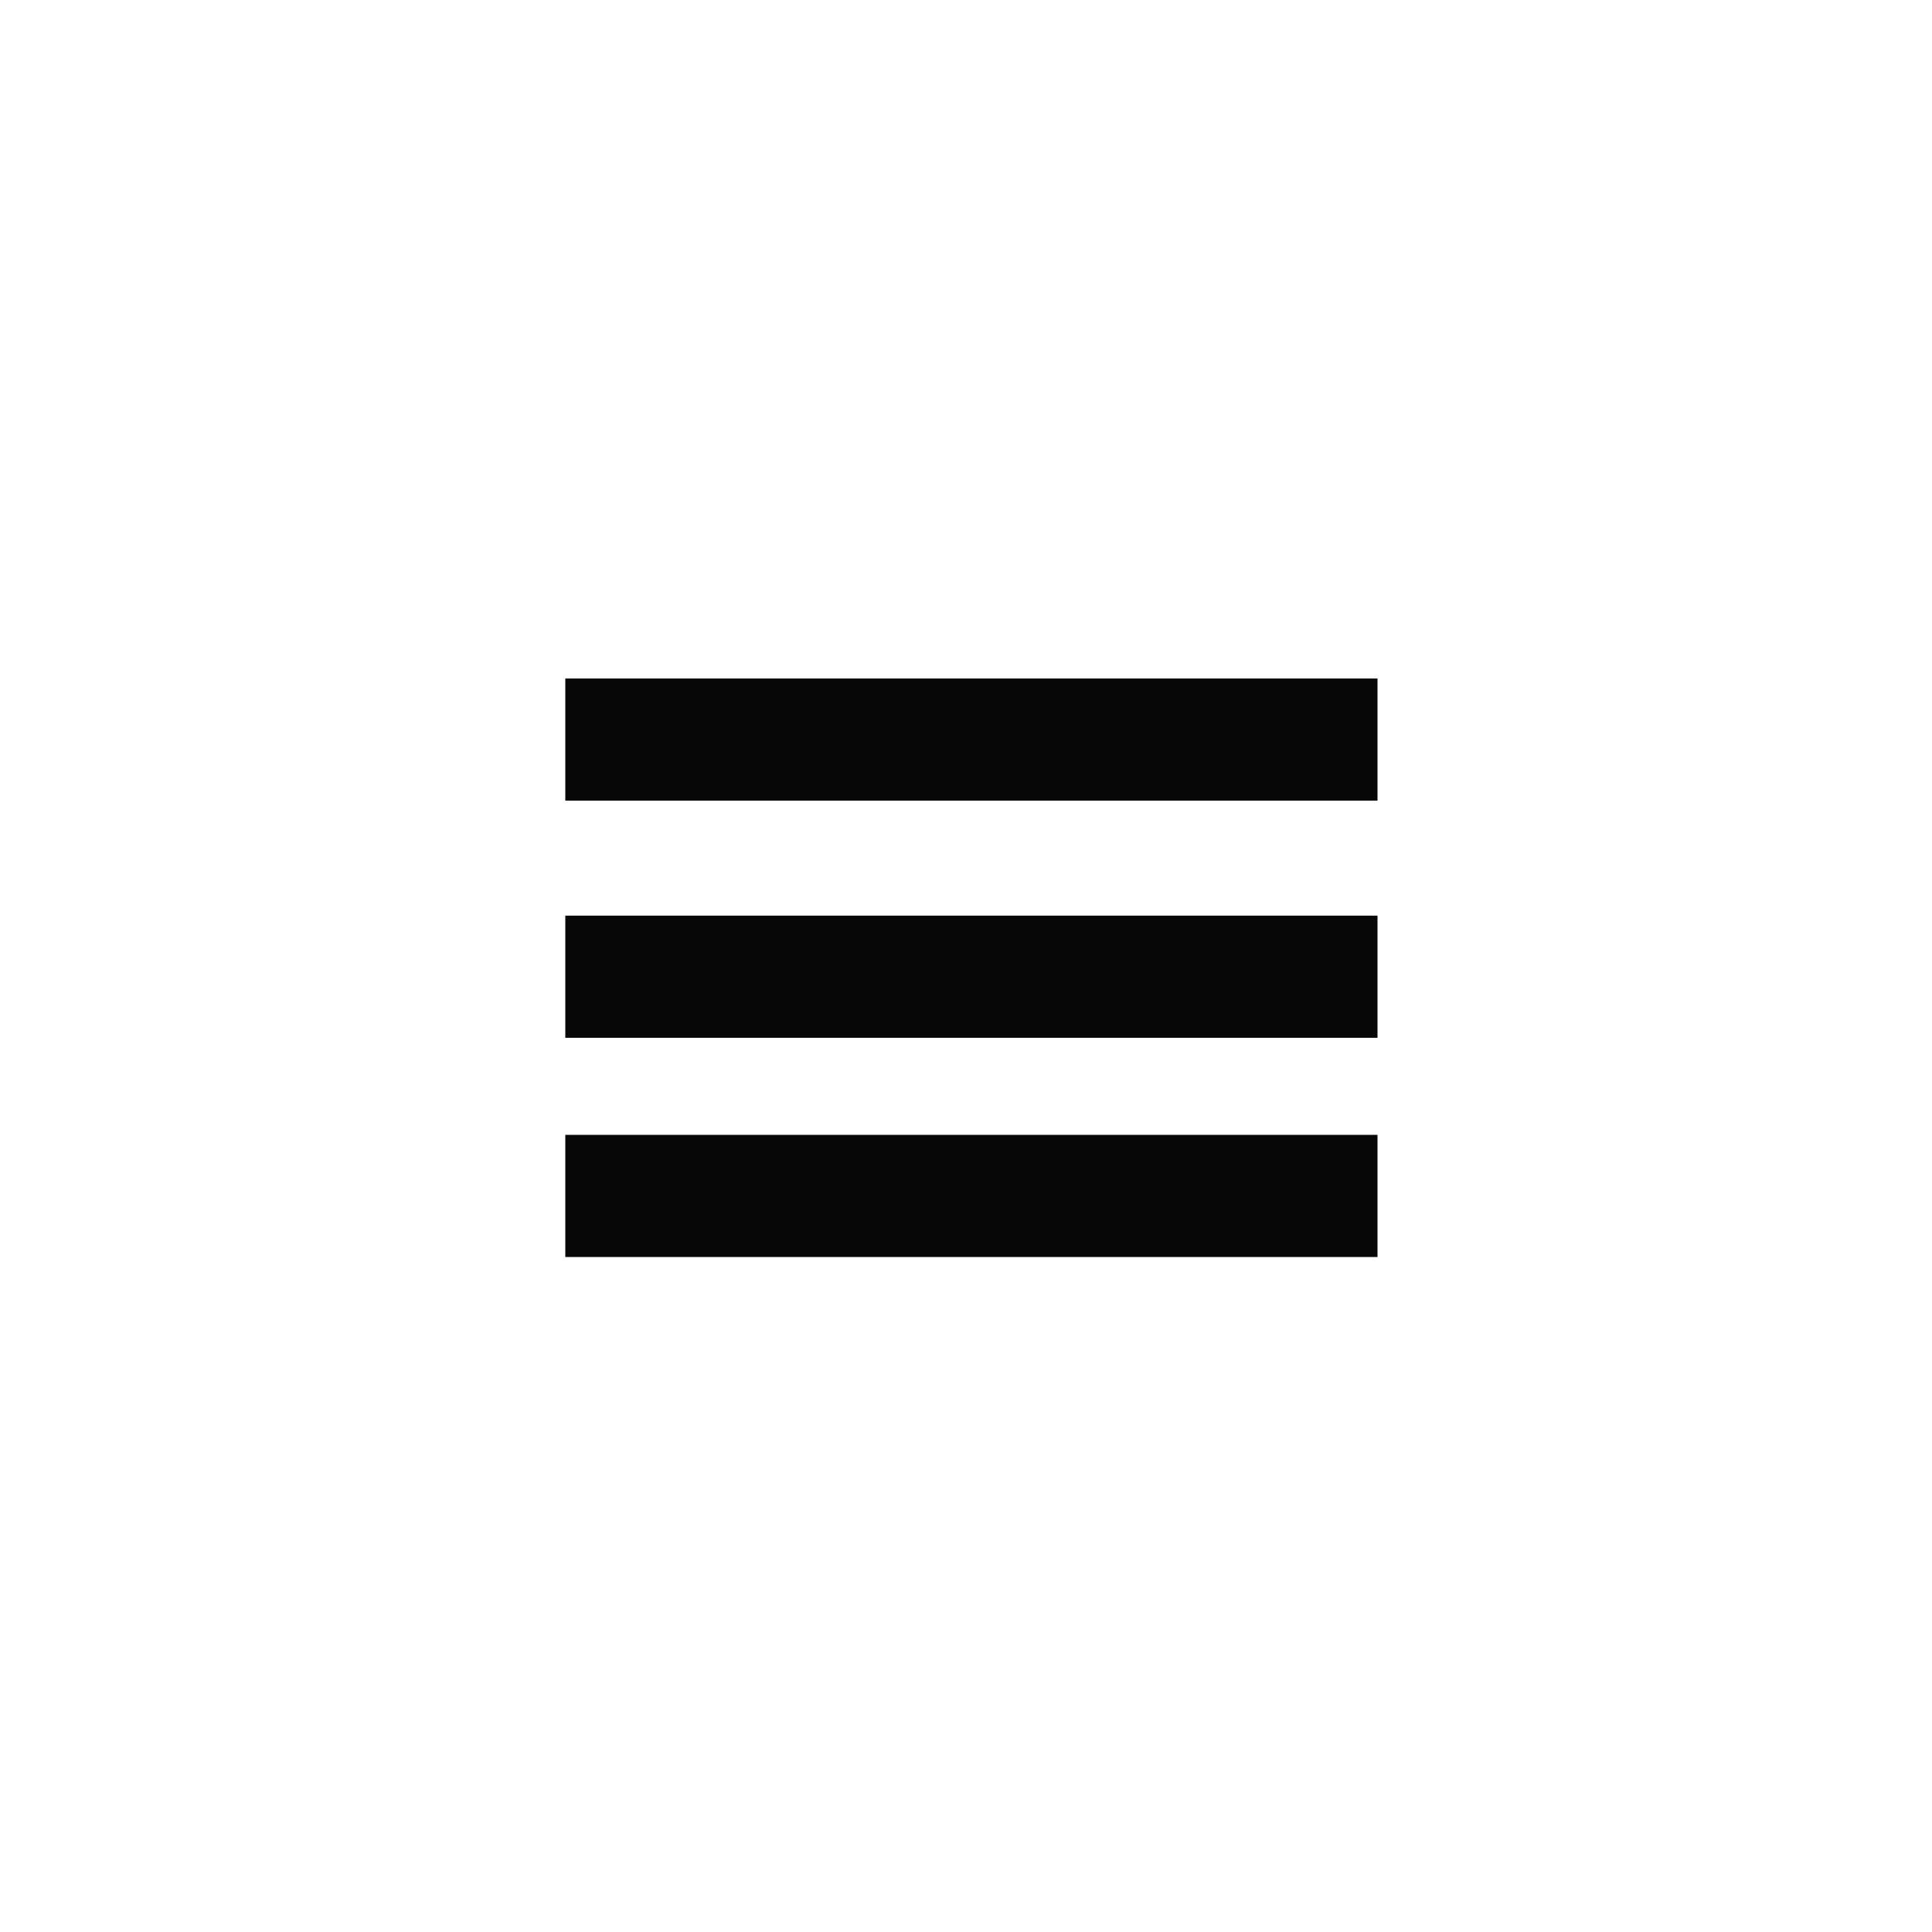 <?xml version="1.0" encoding="UTF-8" standalone="no"?>
<svg
   xmlns:dc="http://purl.org/dc/elements/1.1/"
   xmlns:cc="http://creativecommons.org/ns#"
   xmlns:rdf="http://www.w3.org/1999/02/22-rdf-syntax-ns#"
   xmlns:svg="http://www.w3.org/2000/svg"
   xmlns="http://www.w3.org/2000/svg"
   xmlns:sodipodi="http://sodipodi.sourceforge.net/DTD/sodipodi-0.dtd"
   xmlns:inkscape="http://www.inkscape.org/namespaces/inkscape"
   sodipodi:docname="transaction-all.svg"
   inkscape:version="1.0 (4035a4fb49, 2020-05-01)"
   id="svg1435"
   version="1.1"
   viewBox="0 0 12.7 12.7"
   height="48"
   width="48">
  <defs
     id="defs1429" />
  <sodipodi:namedview
     inkscape:window-maximized="0"
     inkscape:window-y="34"
     inkscape:window-x="130"
     inkscape:window-height="967"
     inkscape:window-width="1374"
     units="px"
     showgrid="false"
     inkscape:document-rotation="0"
     inkscape:current-layer="layer1"
     inkscape:document-units="mm"
     inkscape:cy="32.878234"
     inkscape:cx="-22.710859"
     inkscape:zoom="5.6"
     inkscape:pageshadow="2"
     inkscape:pageopacity="0.0"
     borderopacity="1.0"
     bordercolor="#666666"
     pagecolor="#ffffff"
     id="base" />
  <g
     id="layer1"
     inkscape:groupmode="layer"
     inkscape:label="Laag 1">
    <rect
       style="display:inline;opacity:0.97;fill:none;fill-rule:evenodd;stroke-width:0.406;stroke-linejoin:round;stroke-miterlimit:4;stroke-dasharray:none;stroke-opacity:1"
       id="rect25"
       width="8.741"
       height="7.465"
       x="1.98"
       y="2.617"
       rx="0.4"
       ry="0.4" />
    <rect
       style="display:inline;opacity:0.97;fill-opacity:1;stroke:none;stroke-width:0.565;stroke-linejoin:round;stroke-miterlimit:4;stroke-dasharray:none;stroke-opacity:1"
       id="rect857"
       width="5.339"
       height="0.803"
       x="3.716"
       y="4.46"
       rx="2.7755579e-17"
       ry="2.7755579e-17" />
    <rect
       ry="2.7755579e-17"
       rx="2.7755579e-17"
       y="6.019"
       x="3.716"
       height="0.803"
       width="5.339"
       id="rect857-5"
       style="display:inline;opacity:0.97;fill-opacity:1;stroke:none;stroke-width:0.565;stroke-linejoin:round;stroke-miterlimit:4;stroke-dasharray:none;stroke-opacity:1" />
    <rect
       ry="2.7755579e-17"
       rx="2.7755579e-17"
       y="7.46"
       x="3.716"
       height="0.803"
       width="5.339"
       id="rect857-3"
       style="display:inline;opacity:0.97;fill-opacity:1;stroke:none;stroke-width:0.565;stroke-linejoin:round;stroke-miterlimit:4;stroke-dasharray:none;stroke-opacity:1" />
  </g>
</svg>
